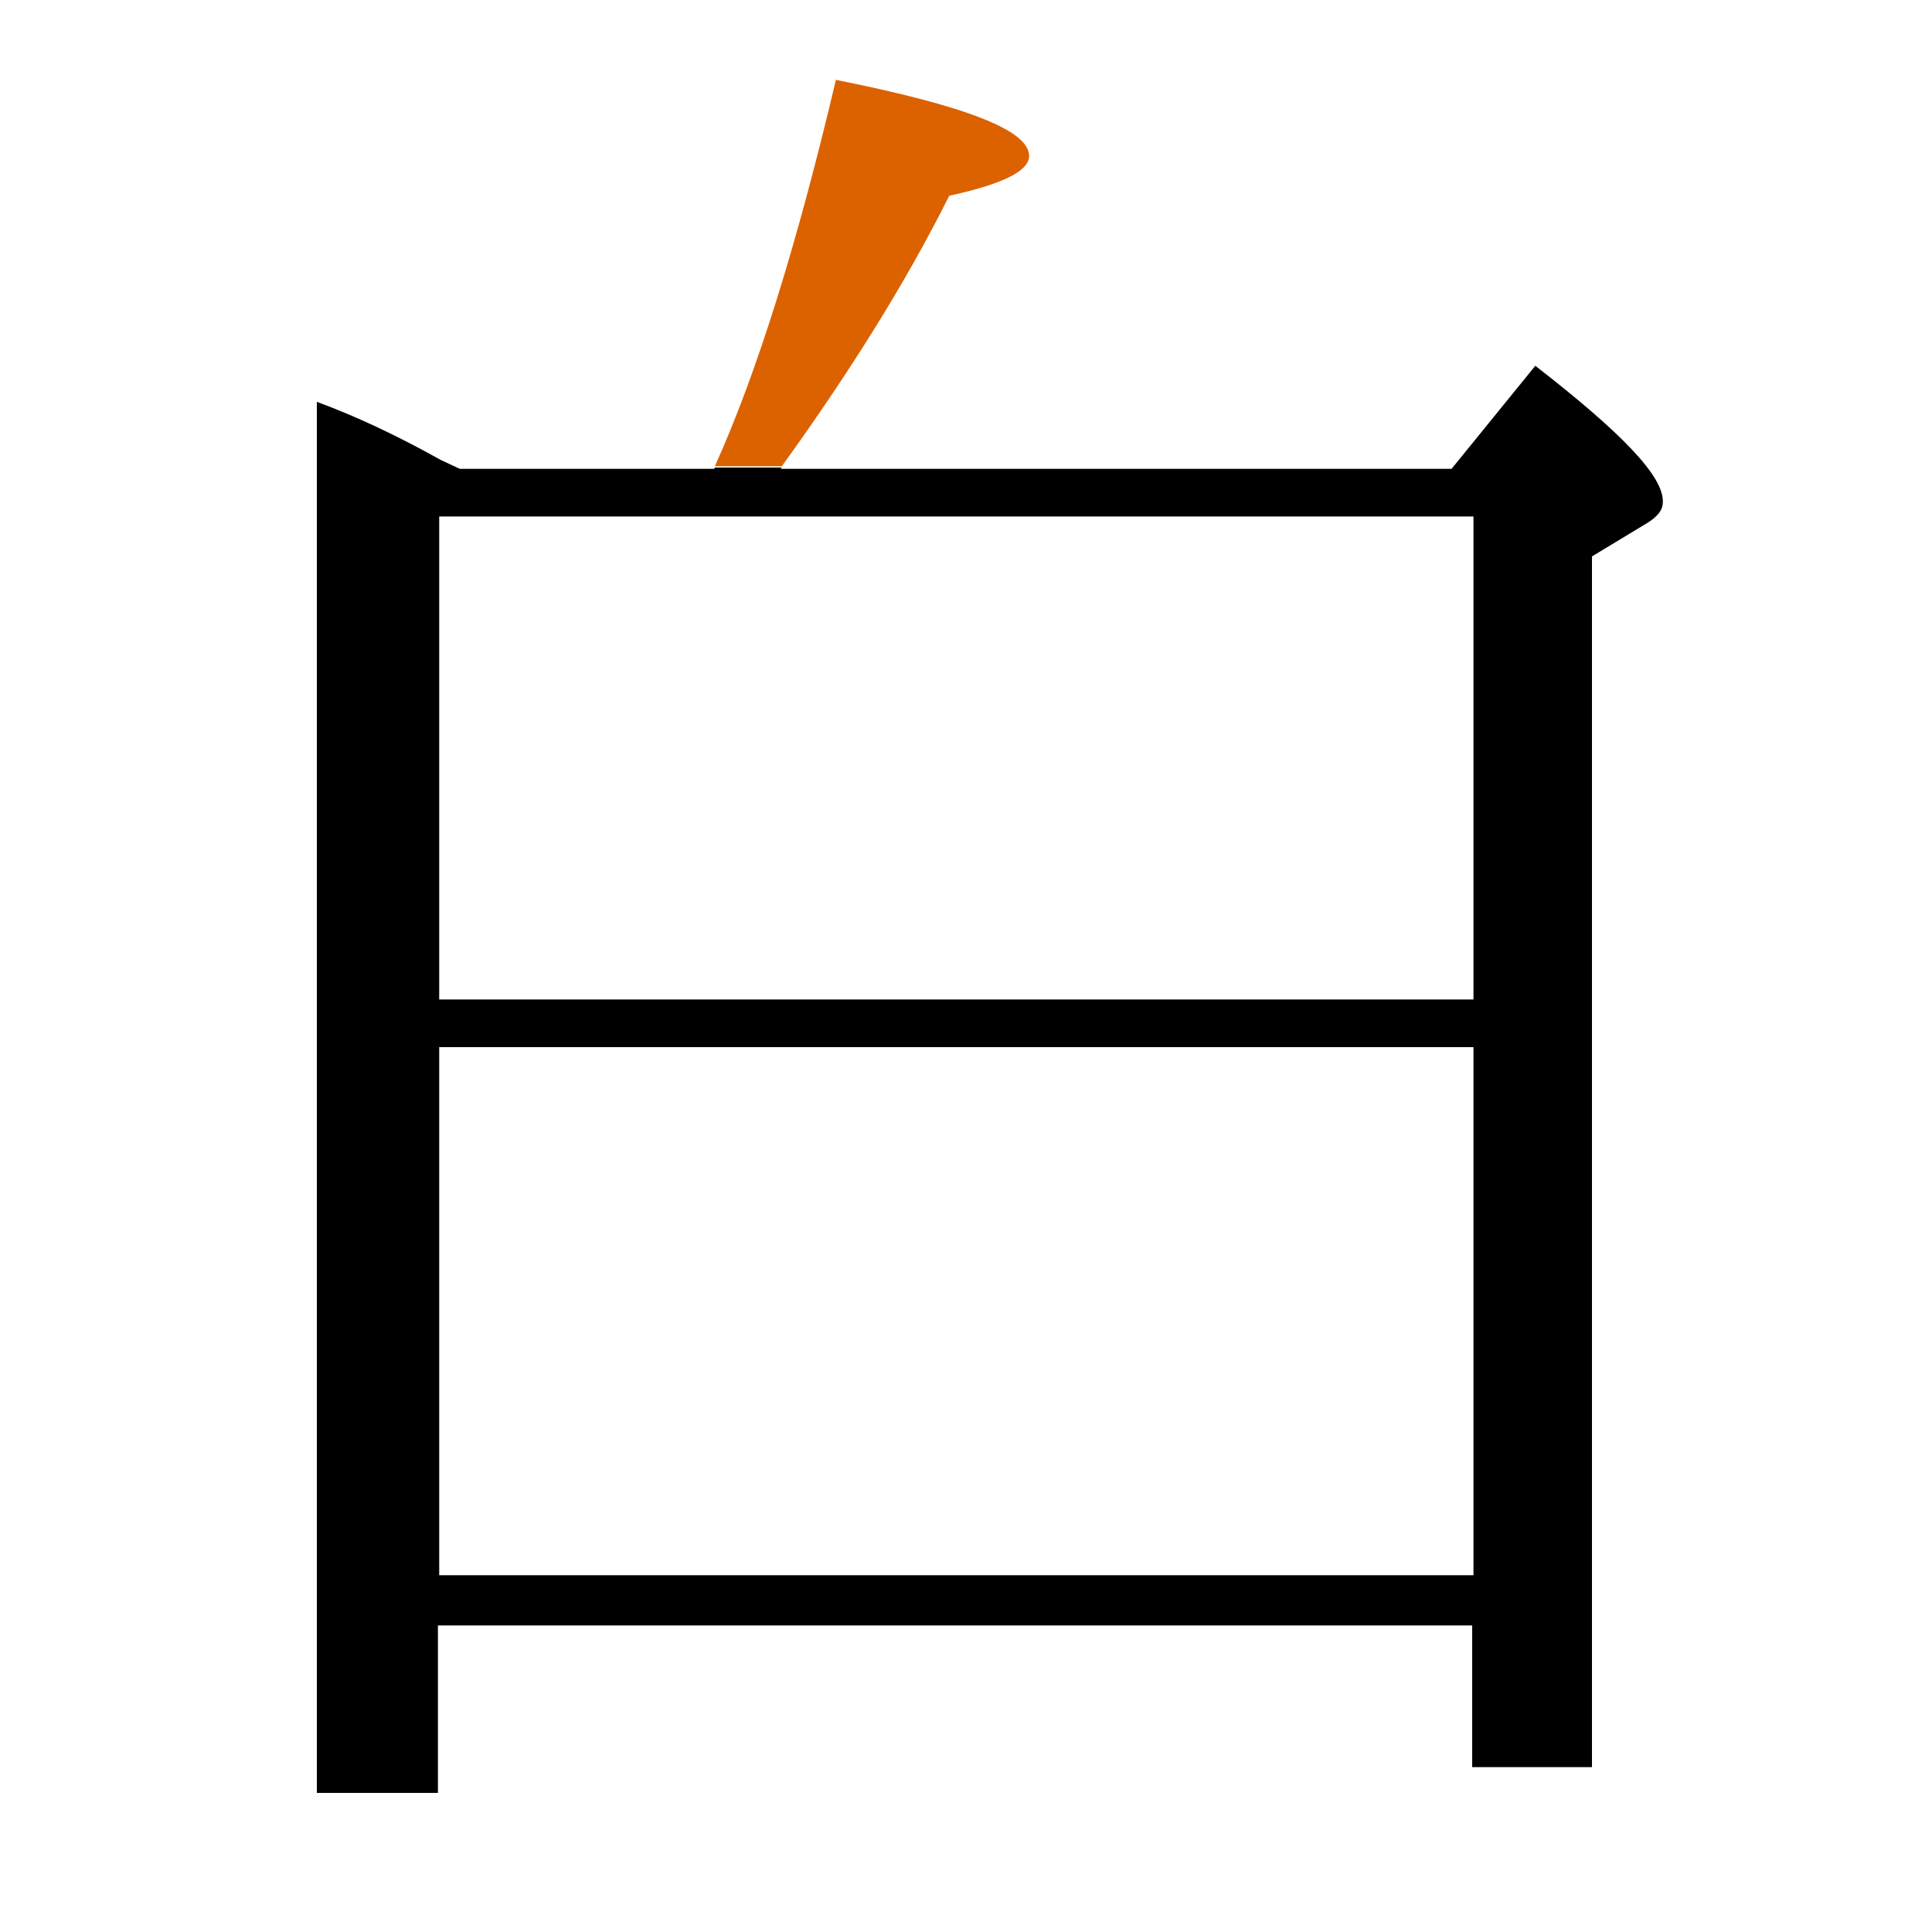 <?xml version="1.0" encoding="utf-8"?>
<!-- Generator: Adobe Illustrator 19.0.0, SVG Export Plug-In . SVG Version: 6.00 Build 0)  -->
<svg version="1.1" id="圖層_1" xmlns="http://www.w3.org/2000/svg" xmlns:xlink="http://www.w3.org/1999/xlink" x="0px" y="0px"
	 viewBox="45 -33.8 150 150" style="enable-background:new 45 -33.8 150 150;" xml:space="preserve">
<style type="text/css">
	.st0{enable-background:new    ;}
	.st1{fill:#DC6200;}
</style>
<g class="st0">
	<path class="st1" d="M118.7-18.6c4.1-0.9,6.2-1.9,6.2-3.1c0-2-5-3.9-15-5.9c-3,12.7-6.1,22.7-9.4,30h5.2
		C110.9-4.8,115.3-11.8,118.7-18.6z"/>
	<path d="M164.2-5.4l-6.5,8h-52.1c0,0,0.1-0.1,0.1-0.1h-5.2c0,0,0,0.1-0.1,0.1H80.7l-1.5-0.7c-3.4-1.9-6.6-3.4-9.6-4.5v108h9.4v-13
		h80.3v11h9.3v-94l4.3-2.6c0.8-0.5,1.2-1,1.2-1.6C174.2,3.2,170.9-0.2,164.2-5.4z M159.3,88.5H79.1V47.5h80.3V88.5z M159.3,43.8
		H79.1V6.3h80.3V43.8z"/>
</g>
</svg>

